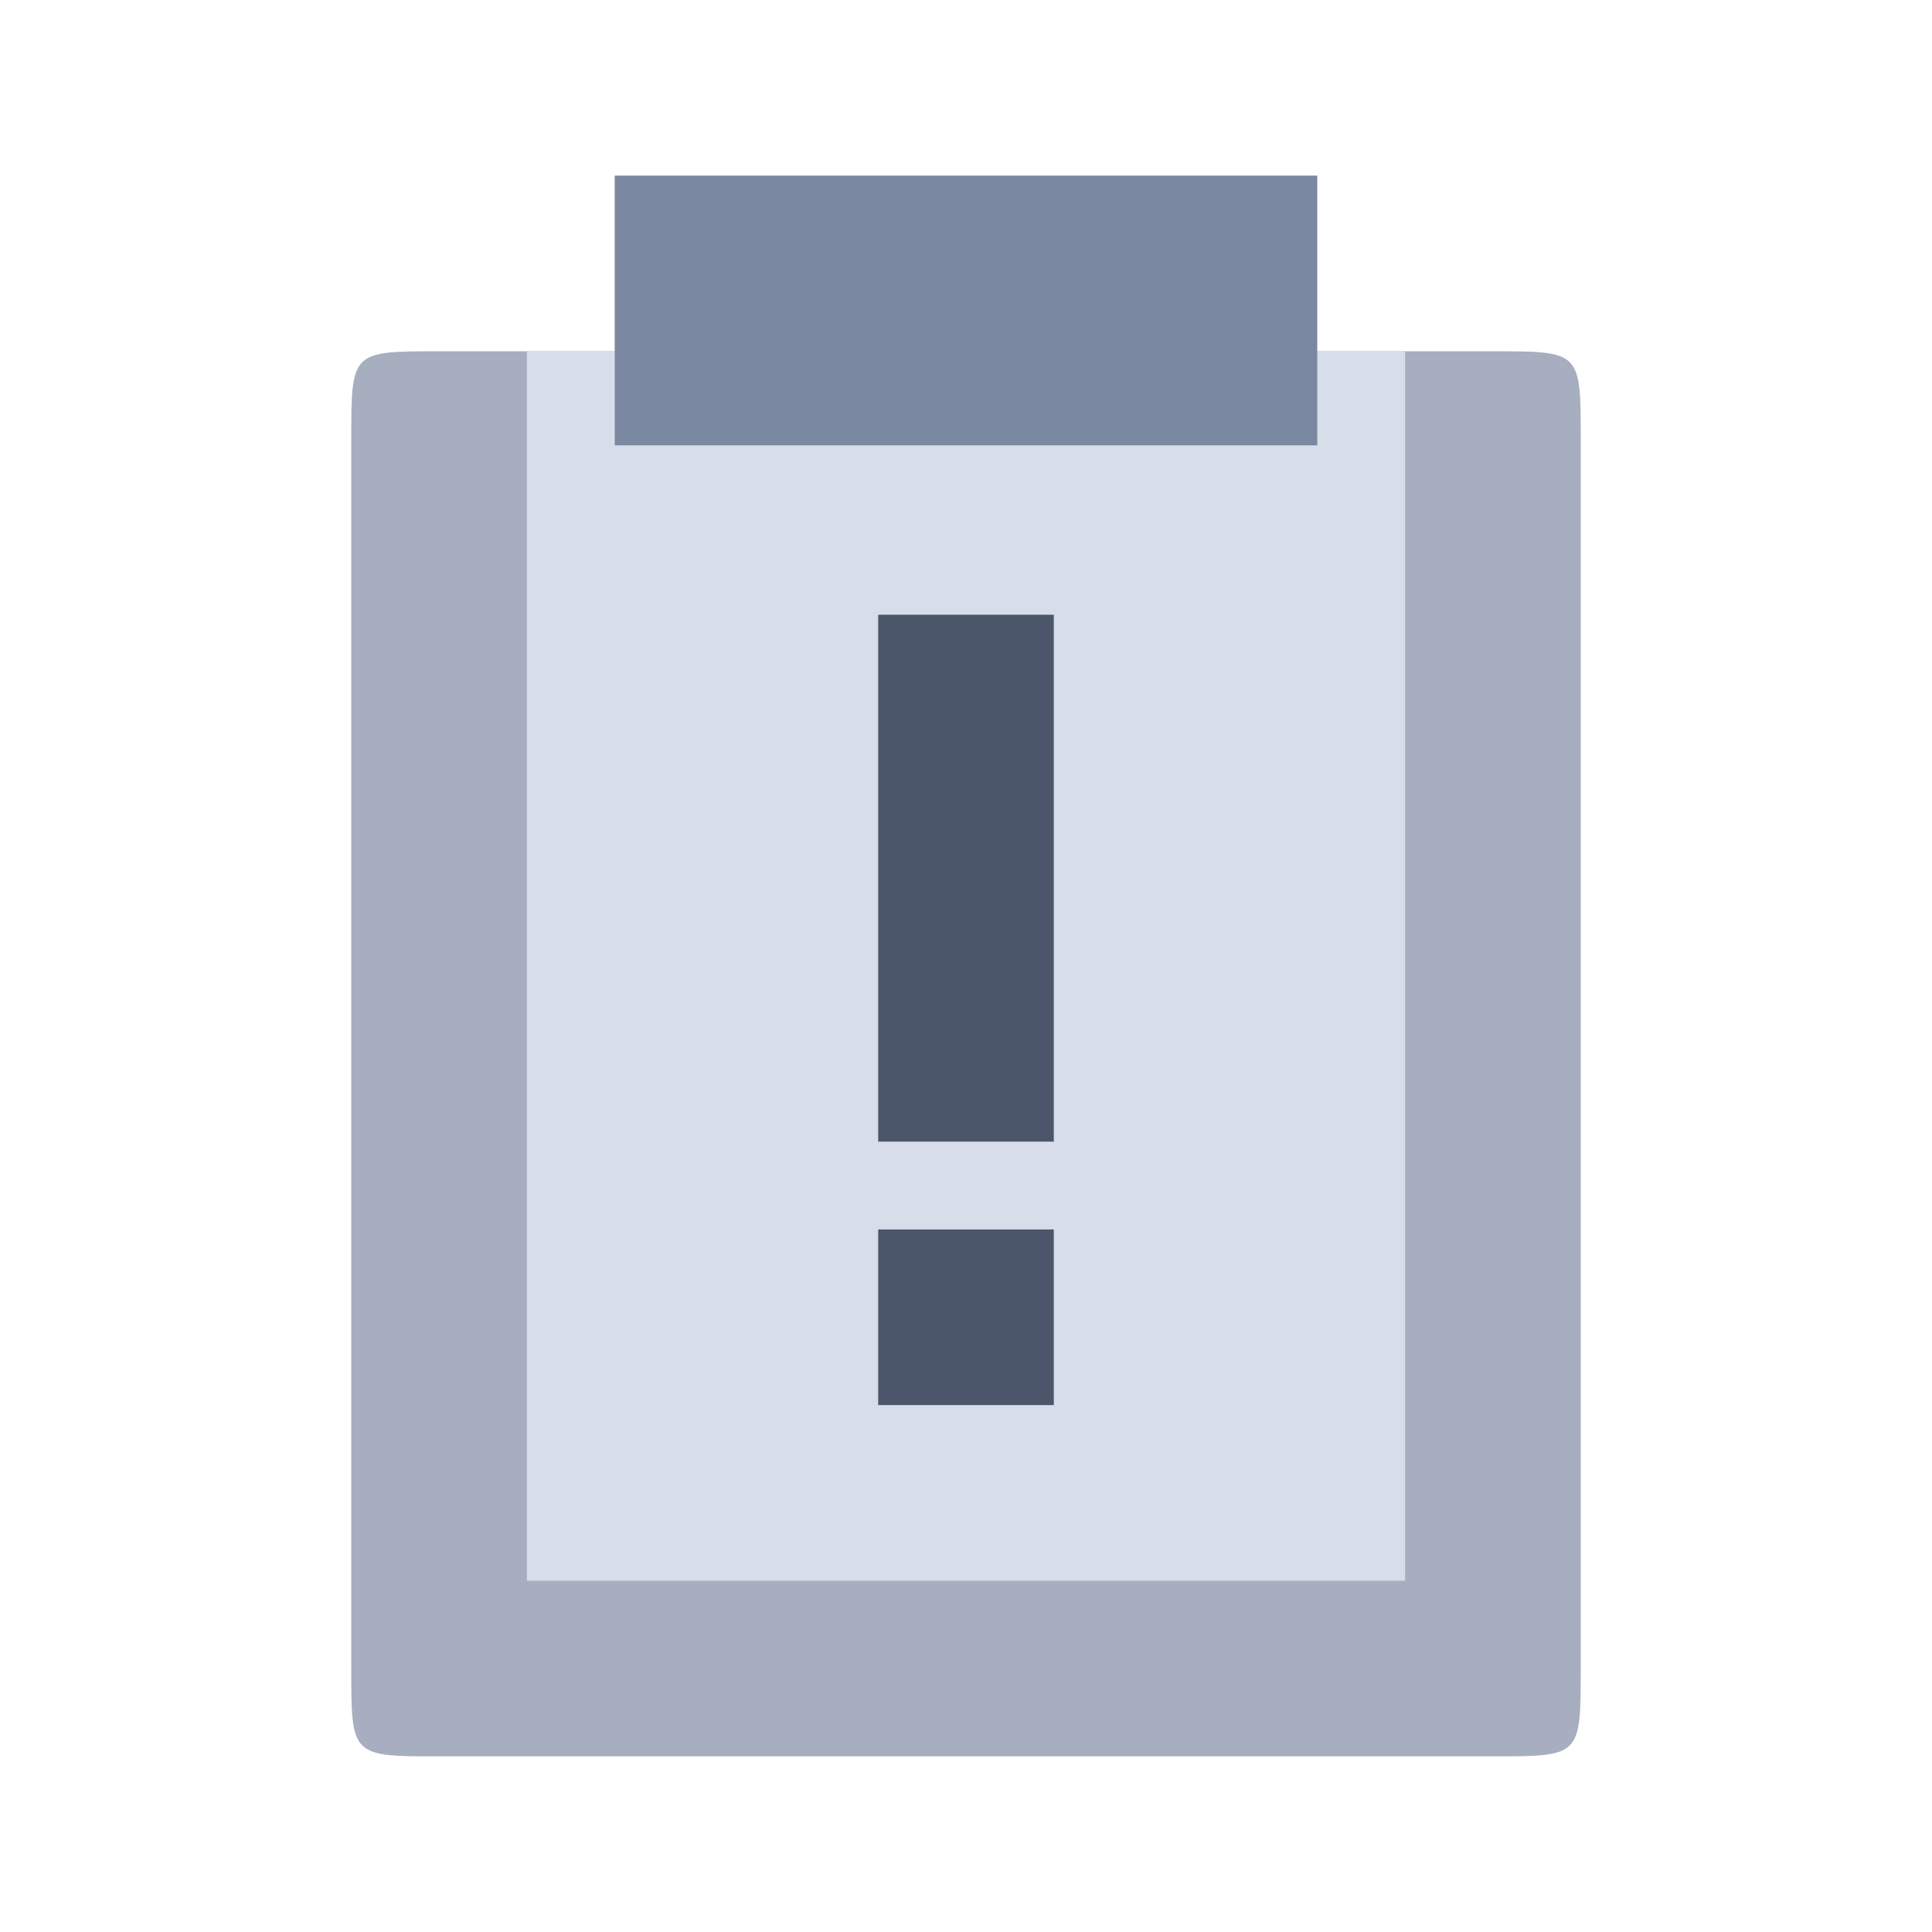 <svg viewBox="0 0 22 22" xmlns="http://www.w3.org/2000/svg">
 <path d="m17 4c1 0 1 0 1 1v14c0 1 0 1-1 1h-12c-1 0-1 0-1-1v-14c0-1 0-1 1-1" fill="#a6aebf" fill-rule="evenodd"/>
 <path d="m16 4h-10v14h10" fill="#d8dee9"/>
 <path d="m7 2v3.071h8v-3.071" fill="#7b88a1"/>
 <rect x="10" y="14" width="2" height="2" fill="#4c566a"/>
 <rect x="10" y="7" width="2" height="6" fill="#4c566a"/>
</svg>

